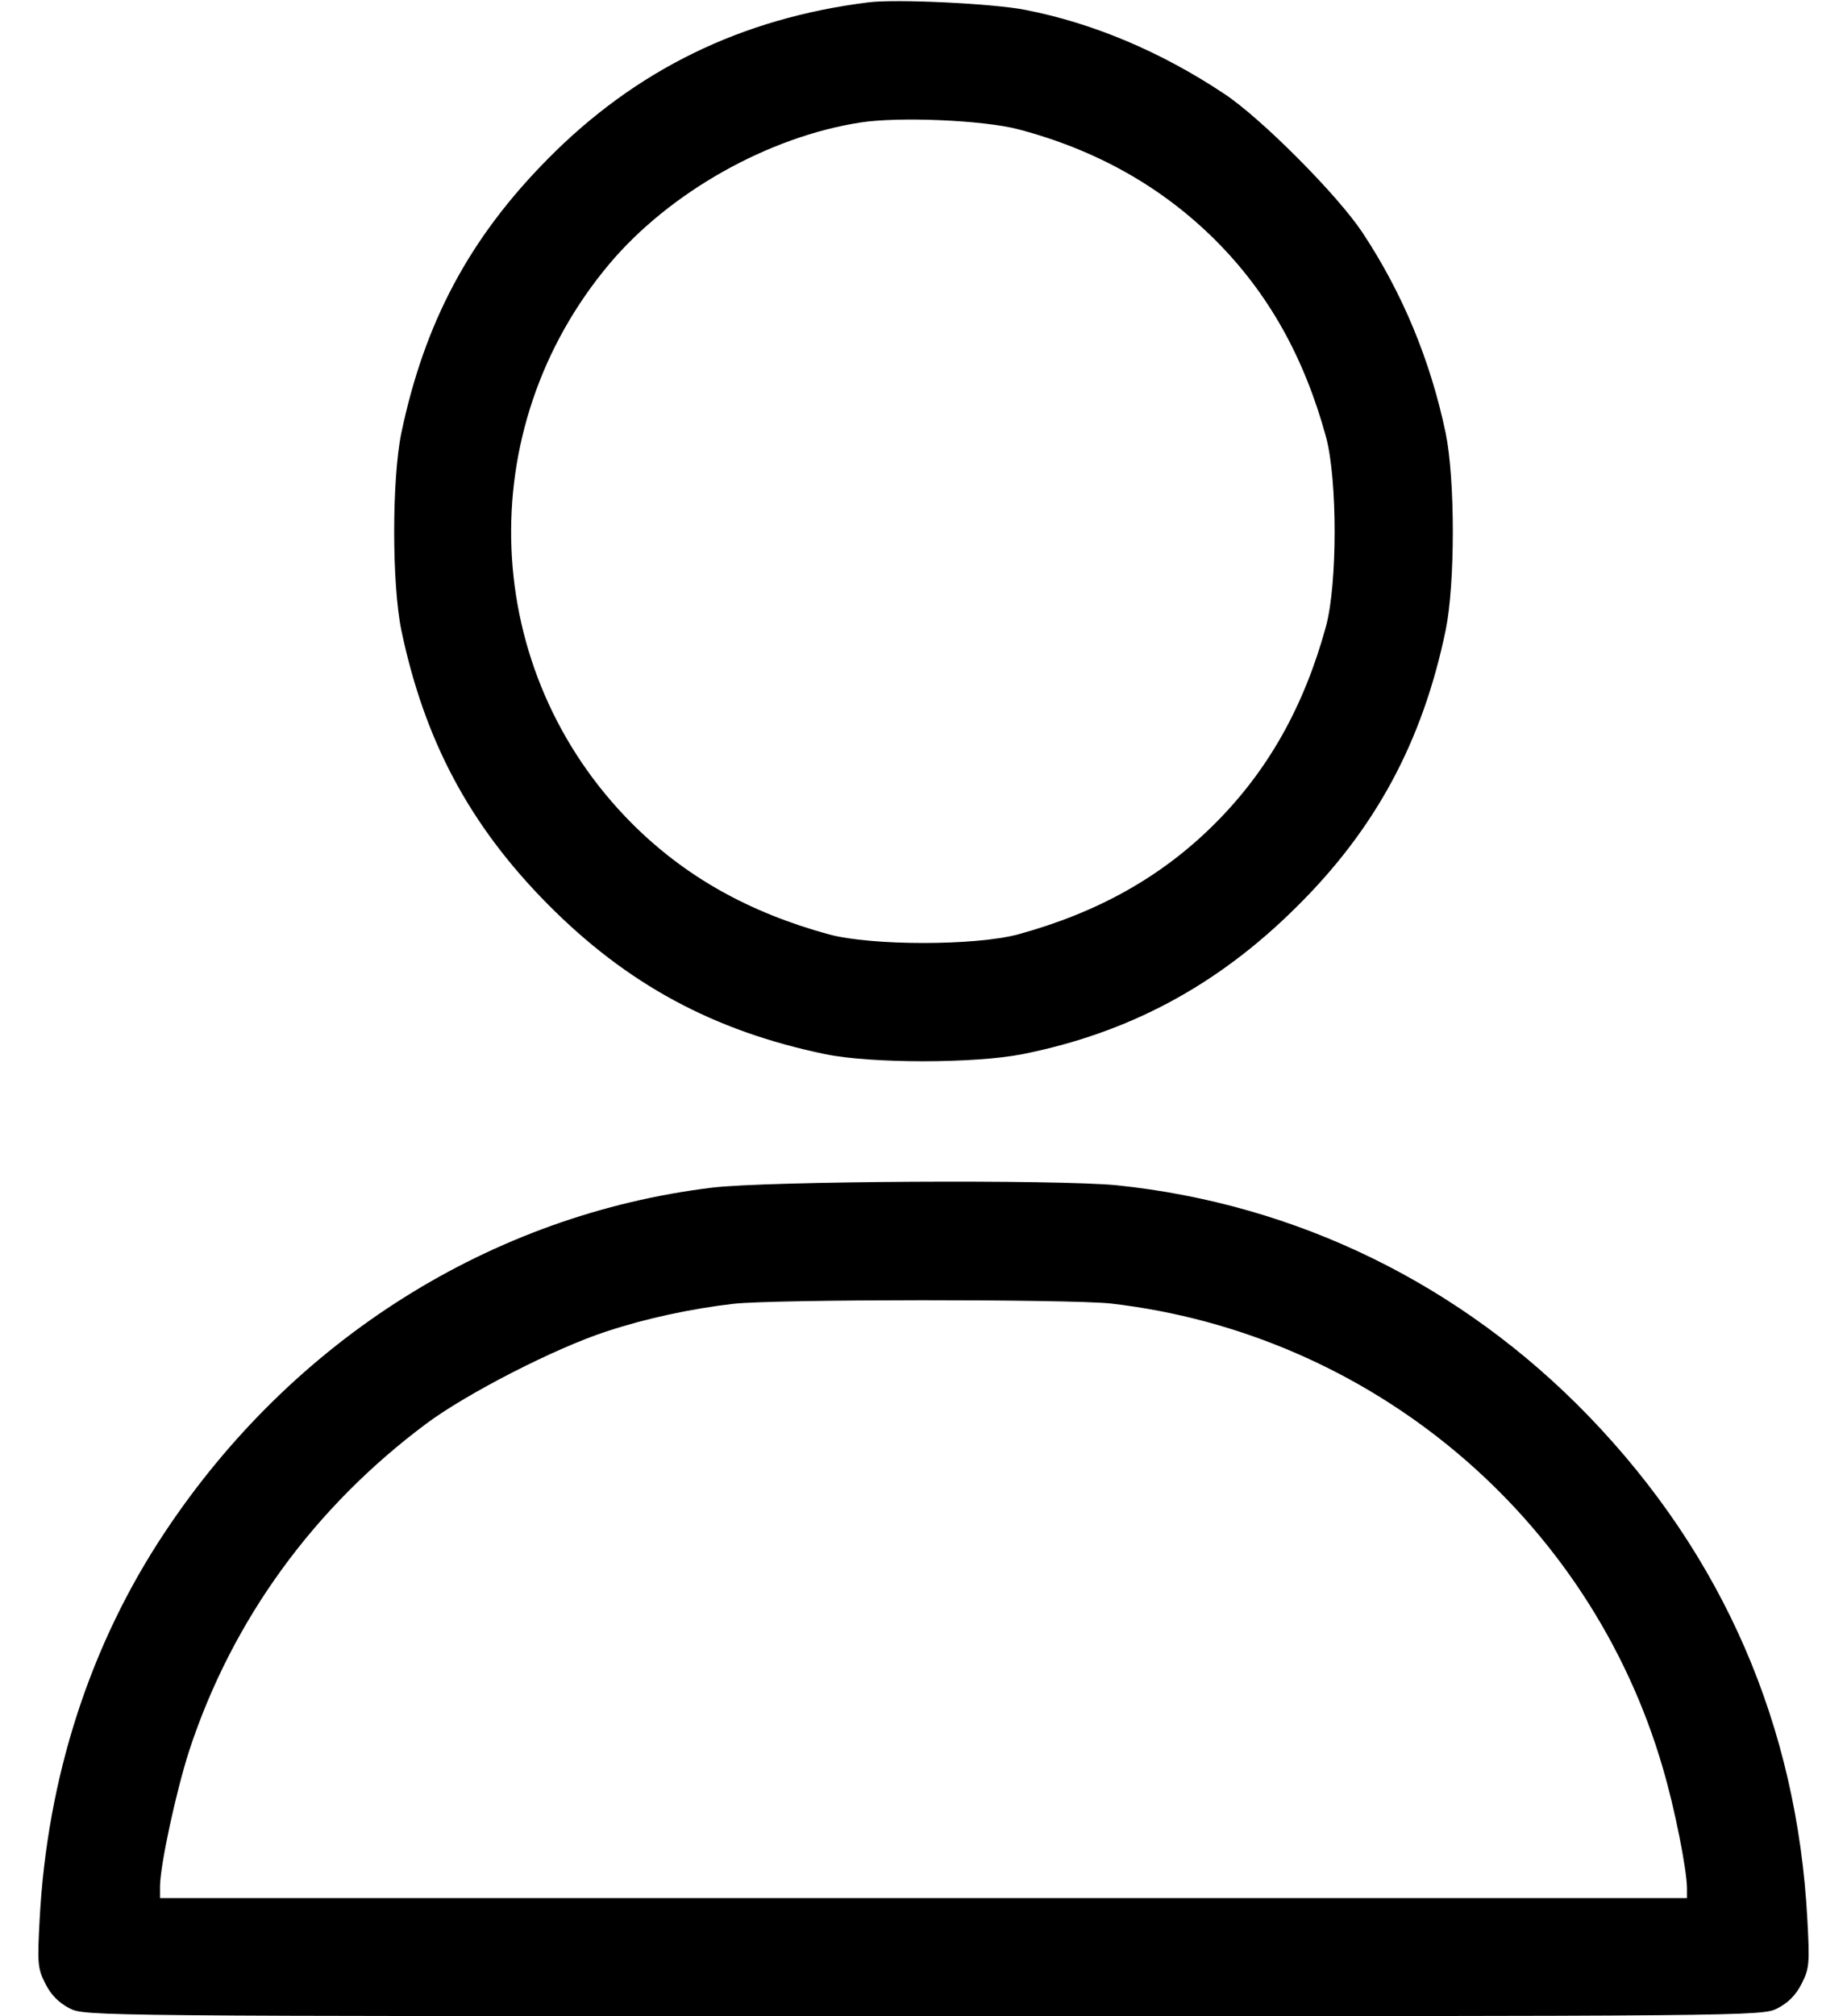 <svg width="22" height="24" viewBox="0 0 22 24" fill="none" xmlns="http://www.w3.org/2000/svg">
<path d="M10.344 0.028C8.834 0.216 7.573 0.83 6.523 1.894C5.591 2.836 5.056 3.839 4.78 5.156C4.667 5.709 4.667 6.947 4.78 7.5C5.056 8.817 5.595 9.825 6.523 10.762C7.466 11.714 8.497 12.272 9.828 12.548C10.377 12.661 11.609 12.661 12.181 12.548C13.447 12.295 14.497 11.733 15.434 10.805C16.381 9.872 16.944 8.831 17.22 7.5C17.333 6.947 17.333 5.709 17.22 5.156C17.038 4.289 16.705 3.487 16.227 2.766C15.931 2.32 15.017 1.402 14.581 1.116C13.827 0.614 13.011 0.272 12.209 0.117C11.83 0.042 10.672 -0.014 10.344 0.028ZM12.125 1.538C13.053 1.781 13.836 2.222 14.473 2.855C15.106 3.487 15.533 4.247 15.795 5.203C15.931 5.714 15.931 6.942 15.795 7.453C15.533 8.409 15.106 9.169 14.473 9.802C13.841 10.434 13.081 10.861 12.125 11.123C11.614 11.259 10.386 11.259 9.875 11.123C8.919 10.861 8.159 10.434 7.527 9.802C5.717 7.987 5.6 5.114 7.259 3.141C7.977 2.288 9.153 1.627 10.25 1.458C10.709 1.387 11.708 1.43 12.125 1.538Z" fill="black"/>
<path d="M8.483 14.137C5.858 14.456 3.491 15.942 1.967 18.234C1.072 19.575 0.561 21.159 0.472 22.852C0.444 23.372 0.448 23.433 0.542 23.616C0.608 23.747 0.702 23.841 0.828 23.906C1.011 24 1.081 24 11 24C20.919 24 20.989 24 21.172 23.906C21.299 23.841 21.392 23.747 21.458 23.616C21.552 23.433 21.556 23.372 21.528 22.852C21.406 20.541 20.525 18.516 18.922 16.856C17.403 15.286 15.444 14.33 13.302 14.109C12.594 14.039 9.134 14.058 8.483 14.137ZM13.227 15.516C16.334 15.872 18.941 18.061 19.808 21.052C19.948 21.525 20.094 22.261 20.094 22.481V22.594H11H1.906V22.458C1.906 22.205 2.098 21.323 2.253 20.841C2.764 19.284 3.739 17.944 5.08 16.945C5.558 16.589 6.617 16.045 7.227 15.848C7.691 15.694 8.239 15.577 8.736 15.52C9.214 15.464 12.739 15.464 13.227 15.516Z" fill="black"/>
</svg>
